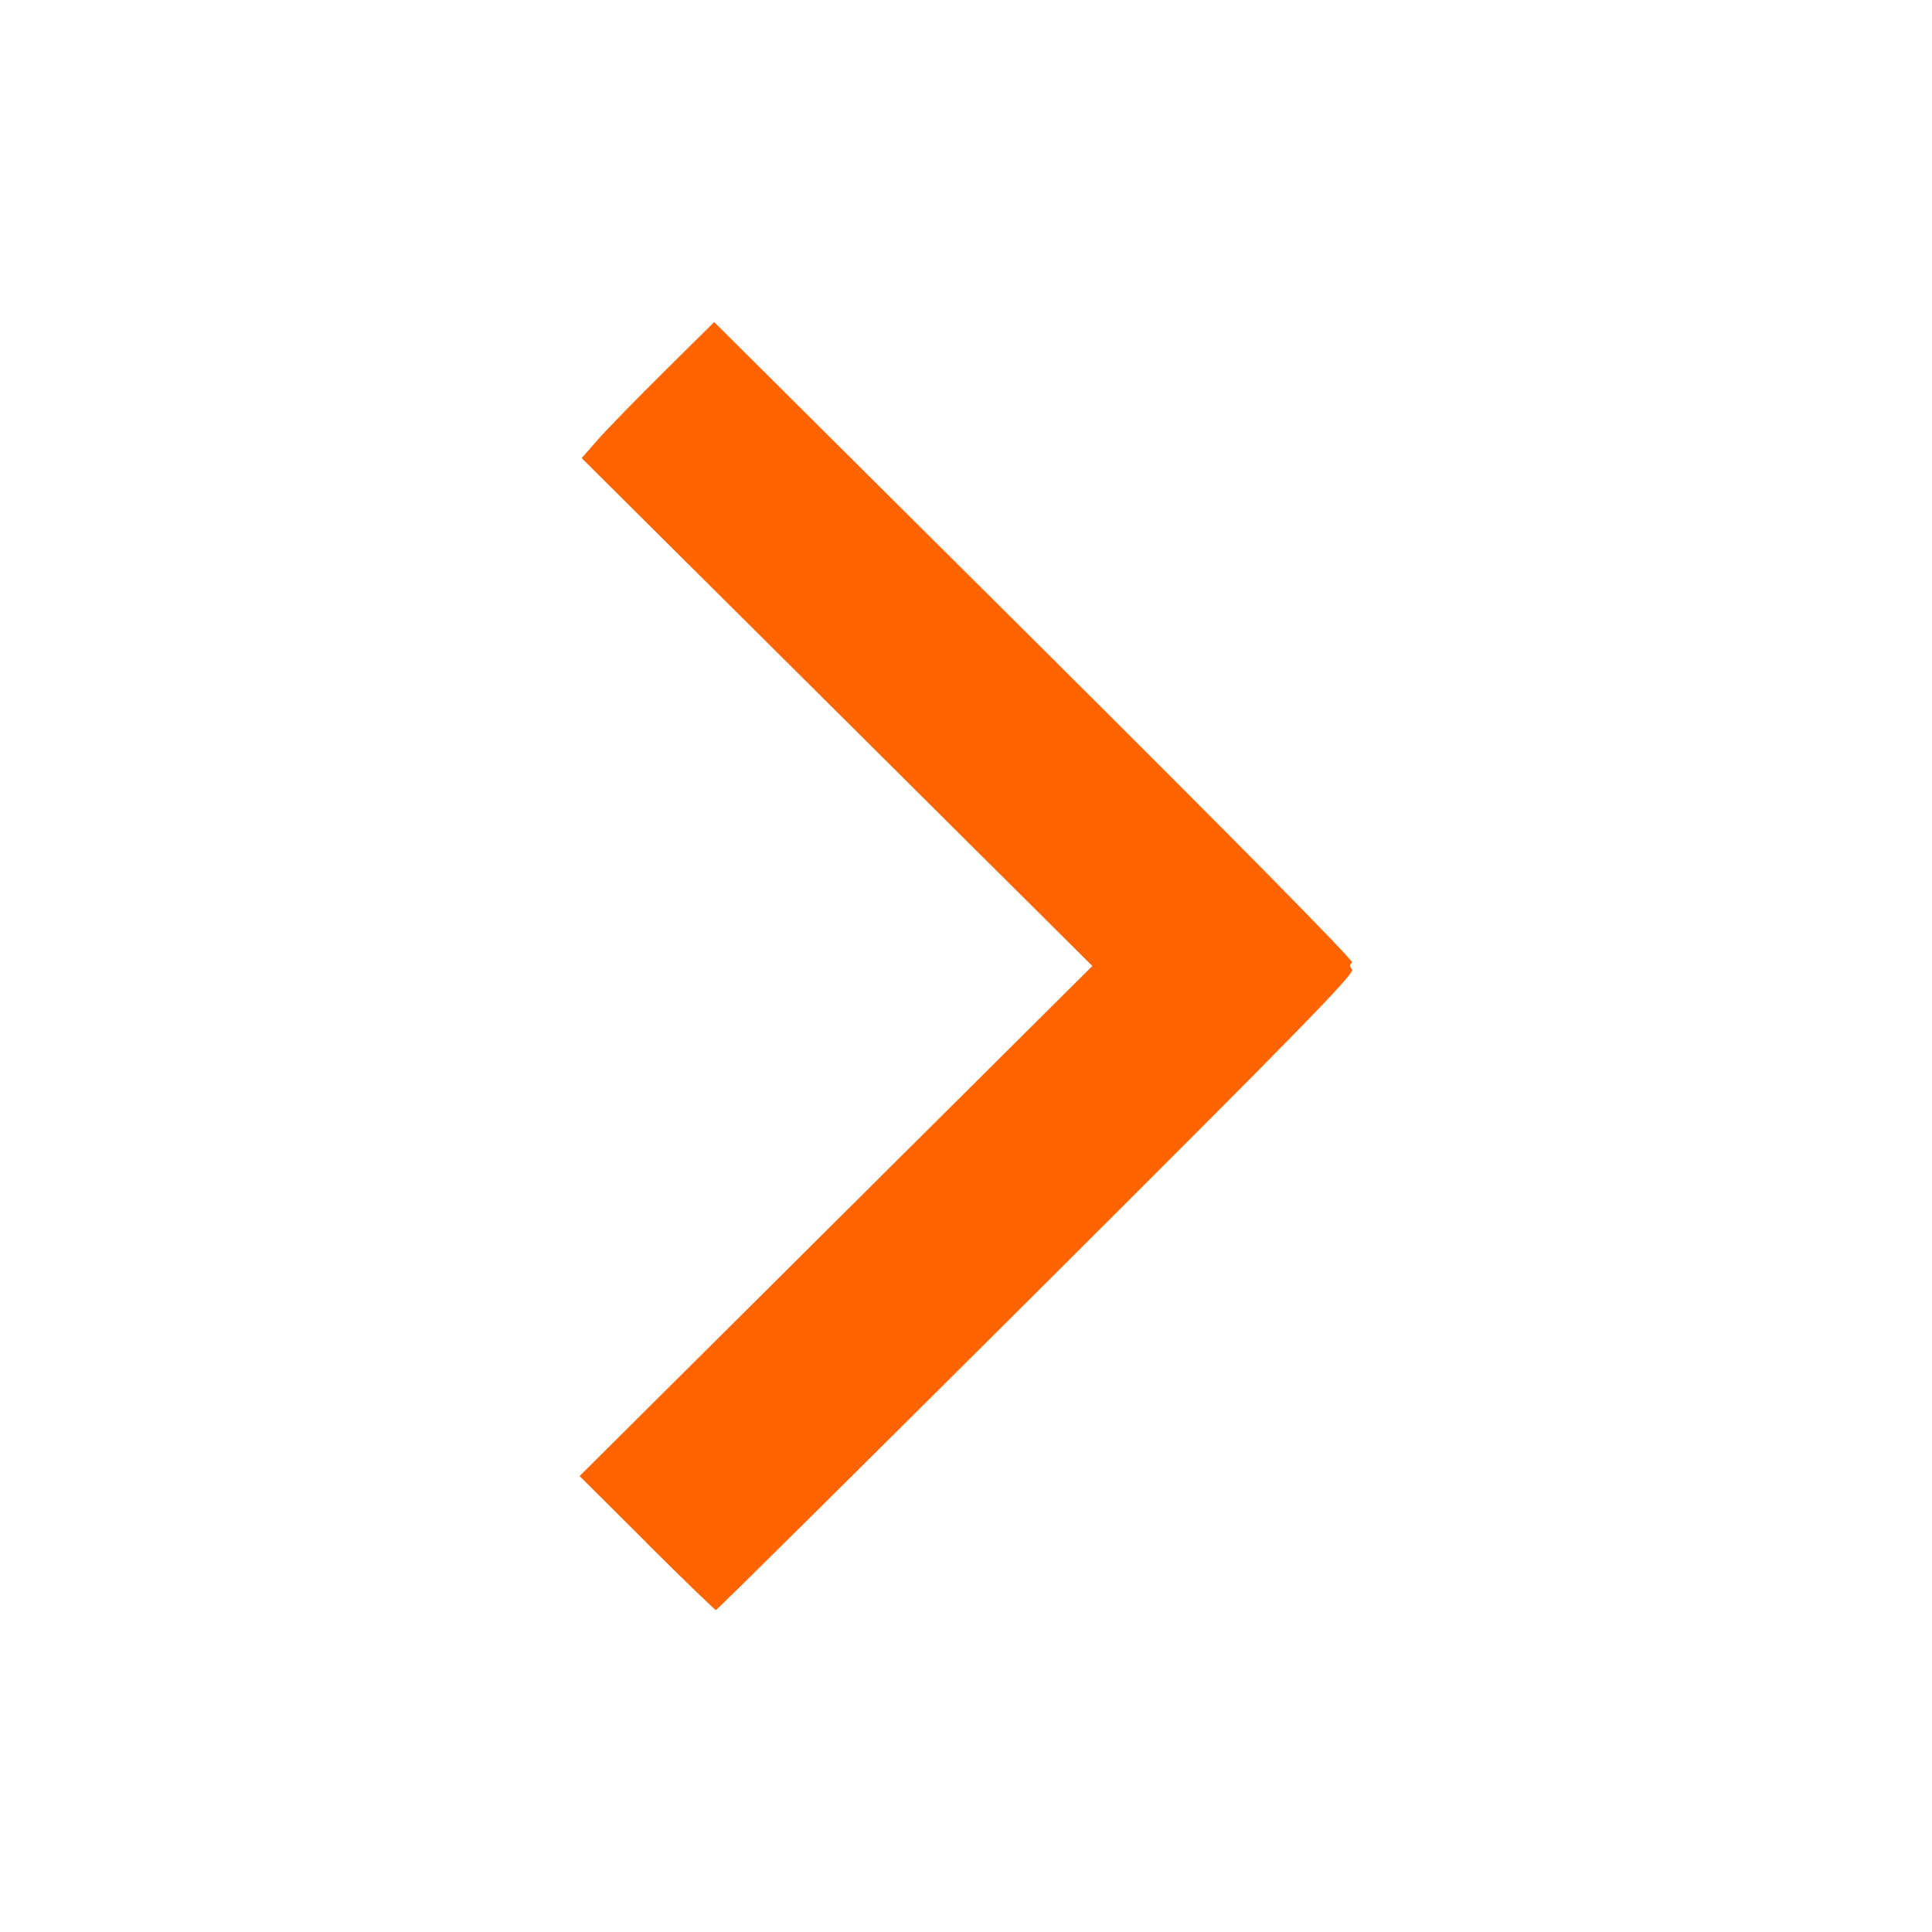 <?xml version="1.0" encoding="UTF-8" standalone="no"?>
<!-- Created with Inkscape (http://www.inkscape.org/) -->

<svg
   xmlns:dc="http://purl.org/dc/elements/1.1/"
   xmlns:cc="http://creativecommons.org/ns#"
   xmlns:rdf="http://www.w3.org/1999/02/22-rdf-syntax-ns#"
   xmlns:svg="http://www.w3.org/2000/svg"
   xmlns="http://www.w3.org/2000/svg"
   xmlns:sodipodi="http://sodipodi.sourceforge.net/DTD/sodipodi-0.dtd"
   xmlns:inkscape="http://www.inkscape.org/namespaces/inkscape"
   width="30"
   height="30"
   id="svg2"
   version="1.1"
   inkscape:version="0.48.4 r9939"
   sodipodi:docname="previous_active.svg">
  <defs
     id="defs4" />
  <sodipodi:namedview
     id="base"
     pagecolor="#ffffff"
     bordercolor="#666666"
     borderopacity="1.0"
     inkscape:pageopacity="0.0"
     inkscape:pageshadow="2"
     inkscape:zoom="20.038468"
     inkscape:cx="8.3491513"
     inkscape:cy="15.089007"
     inkscape:document-units="px"
     inkscape:current-layer="layer1"
     showgrid="false"
     inkscape:window-width="1280"
     inkscape:window-height="1000"
     inkscape:window-x="0"
     inkscape:window-y="24"
     inkscape:window-maximized="1" />
  <g
     inkscape:label="Capa 1"
     inkscape:groupmode="layer"
     id="layer1"
     transform="translate(0,-1022.362)">
    <path
       style="fill:#ff6400;fill-opacity:1;stroke:none"
       d="M 10.045,1046.322 9,1045.282 l 3.981,-3.96 3.981,-3.96 -3.965,-3.944 -3.965,-3.943 0.257,-0.292 c 0.141,-0.161 0.605,-0.636 1.029,-1.056 l 0.772,-0.764 4.982,4.956 c 3.128,3.111 4.961,4.969 4.924,4.992 -0.045,0.027 -0.045,0.053 1.01e-4,0.106 0.048,0.057 -0.86,0.986 -4.896,5.008 -2.725,2.716 -4.967,4.938 -4.983,4.938 -0.016,0 -0.499,-0.468 -1.074,-1.04 l 0,0 z"
       id="path6253"
       inkscape:connector-curvature="0" />
  </g>
</svg>
